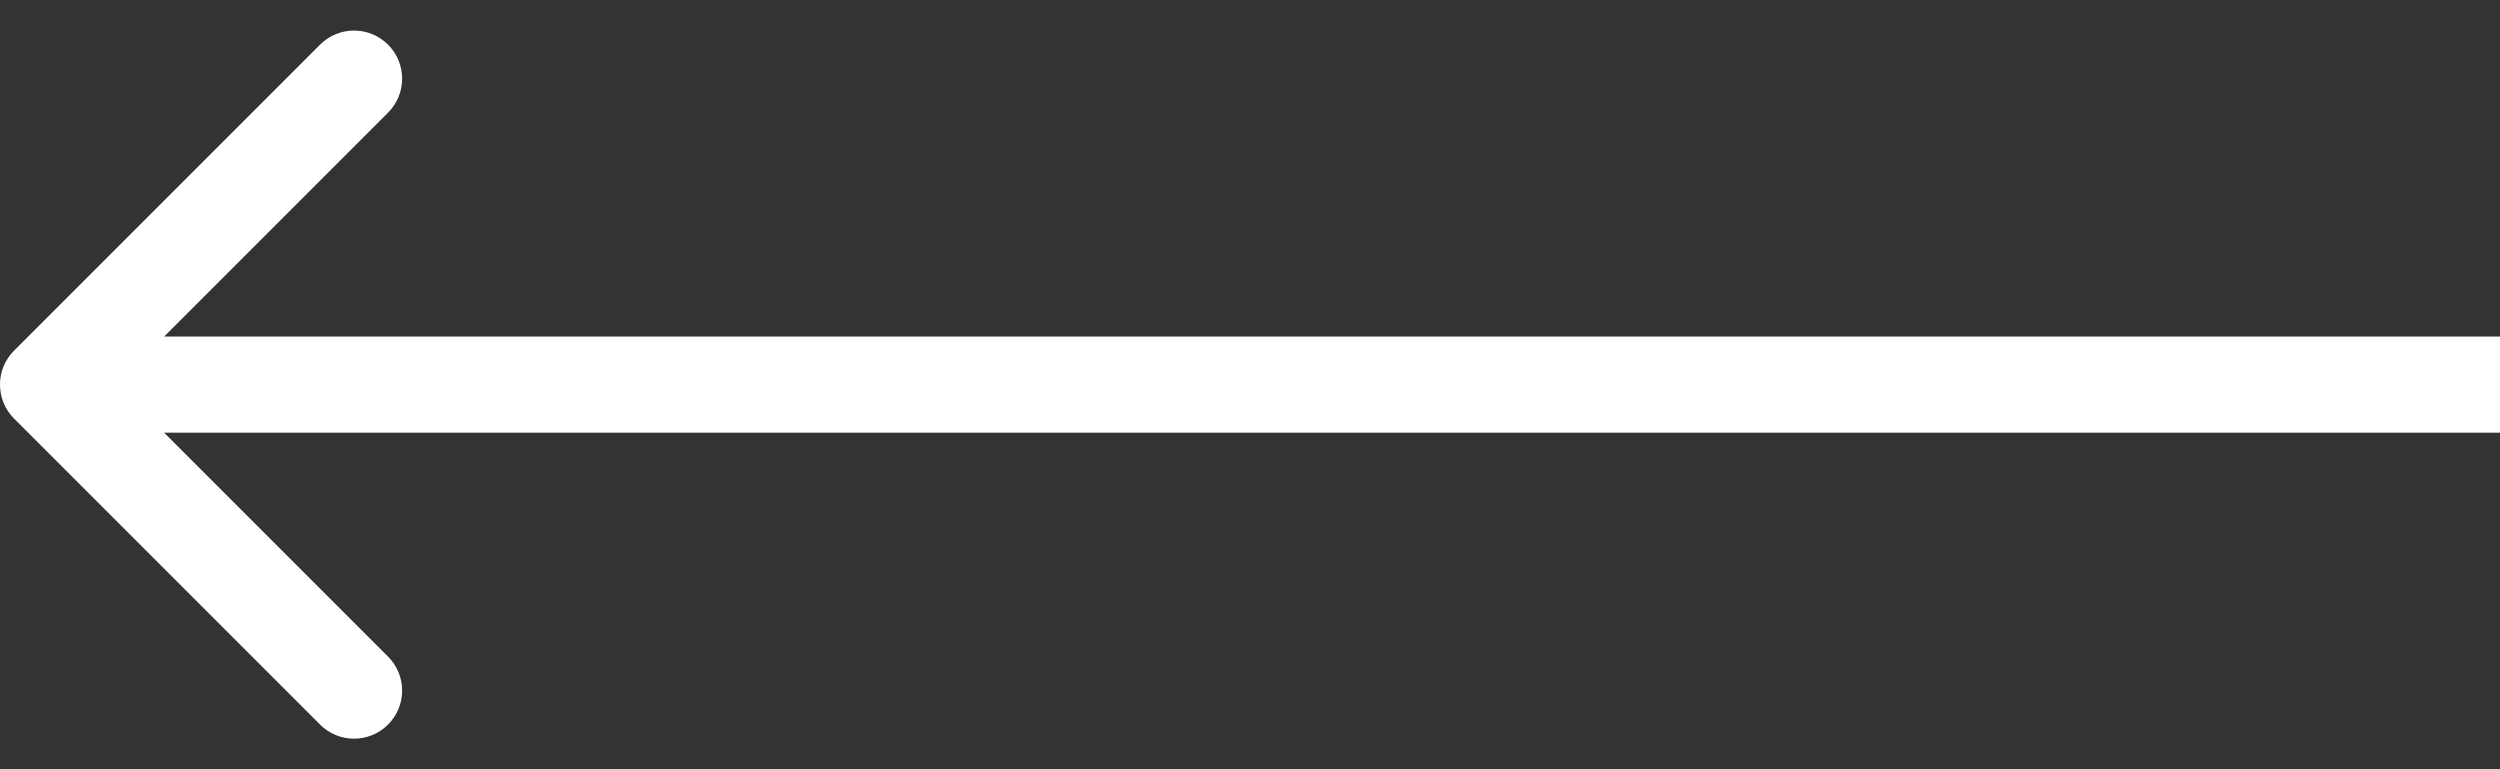 <svg xmlns="http://www.w3.org/2000/svg" width="52" height="16" viewBox="0 0 52 16" fill="none">
  <rect x="0" y="0" width="52" height="16" fill="#333333" stroke="none"/>
  <path d="M0.293 8.707C-0.098 8.317 -0.098 7.683 0.293 7.293L6.657 0.929C7.047 0.538 7.681 0.538 8.071 0.929C8.462 1.319 8.462 1.953 8.071 2.343L2.414 8L8.071 13.657C8.462 14.047 8.462 14.681 8.071 15.071C7.681 15.462 7.047 15.462 6.657 15.071L0.293 8.707ZM52 9H1V7H52V9Z" fill="white"/>
</svg>